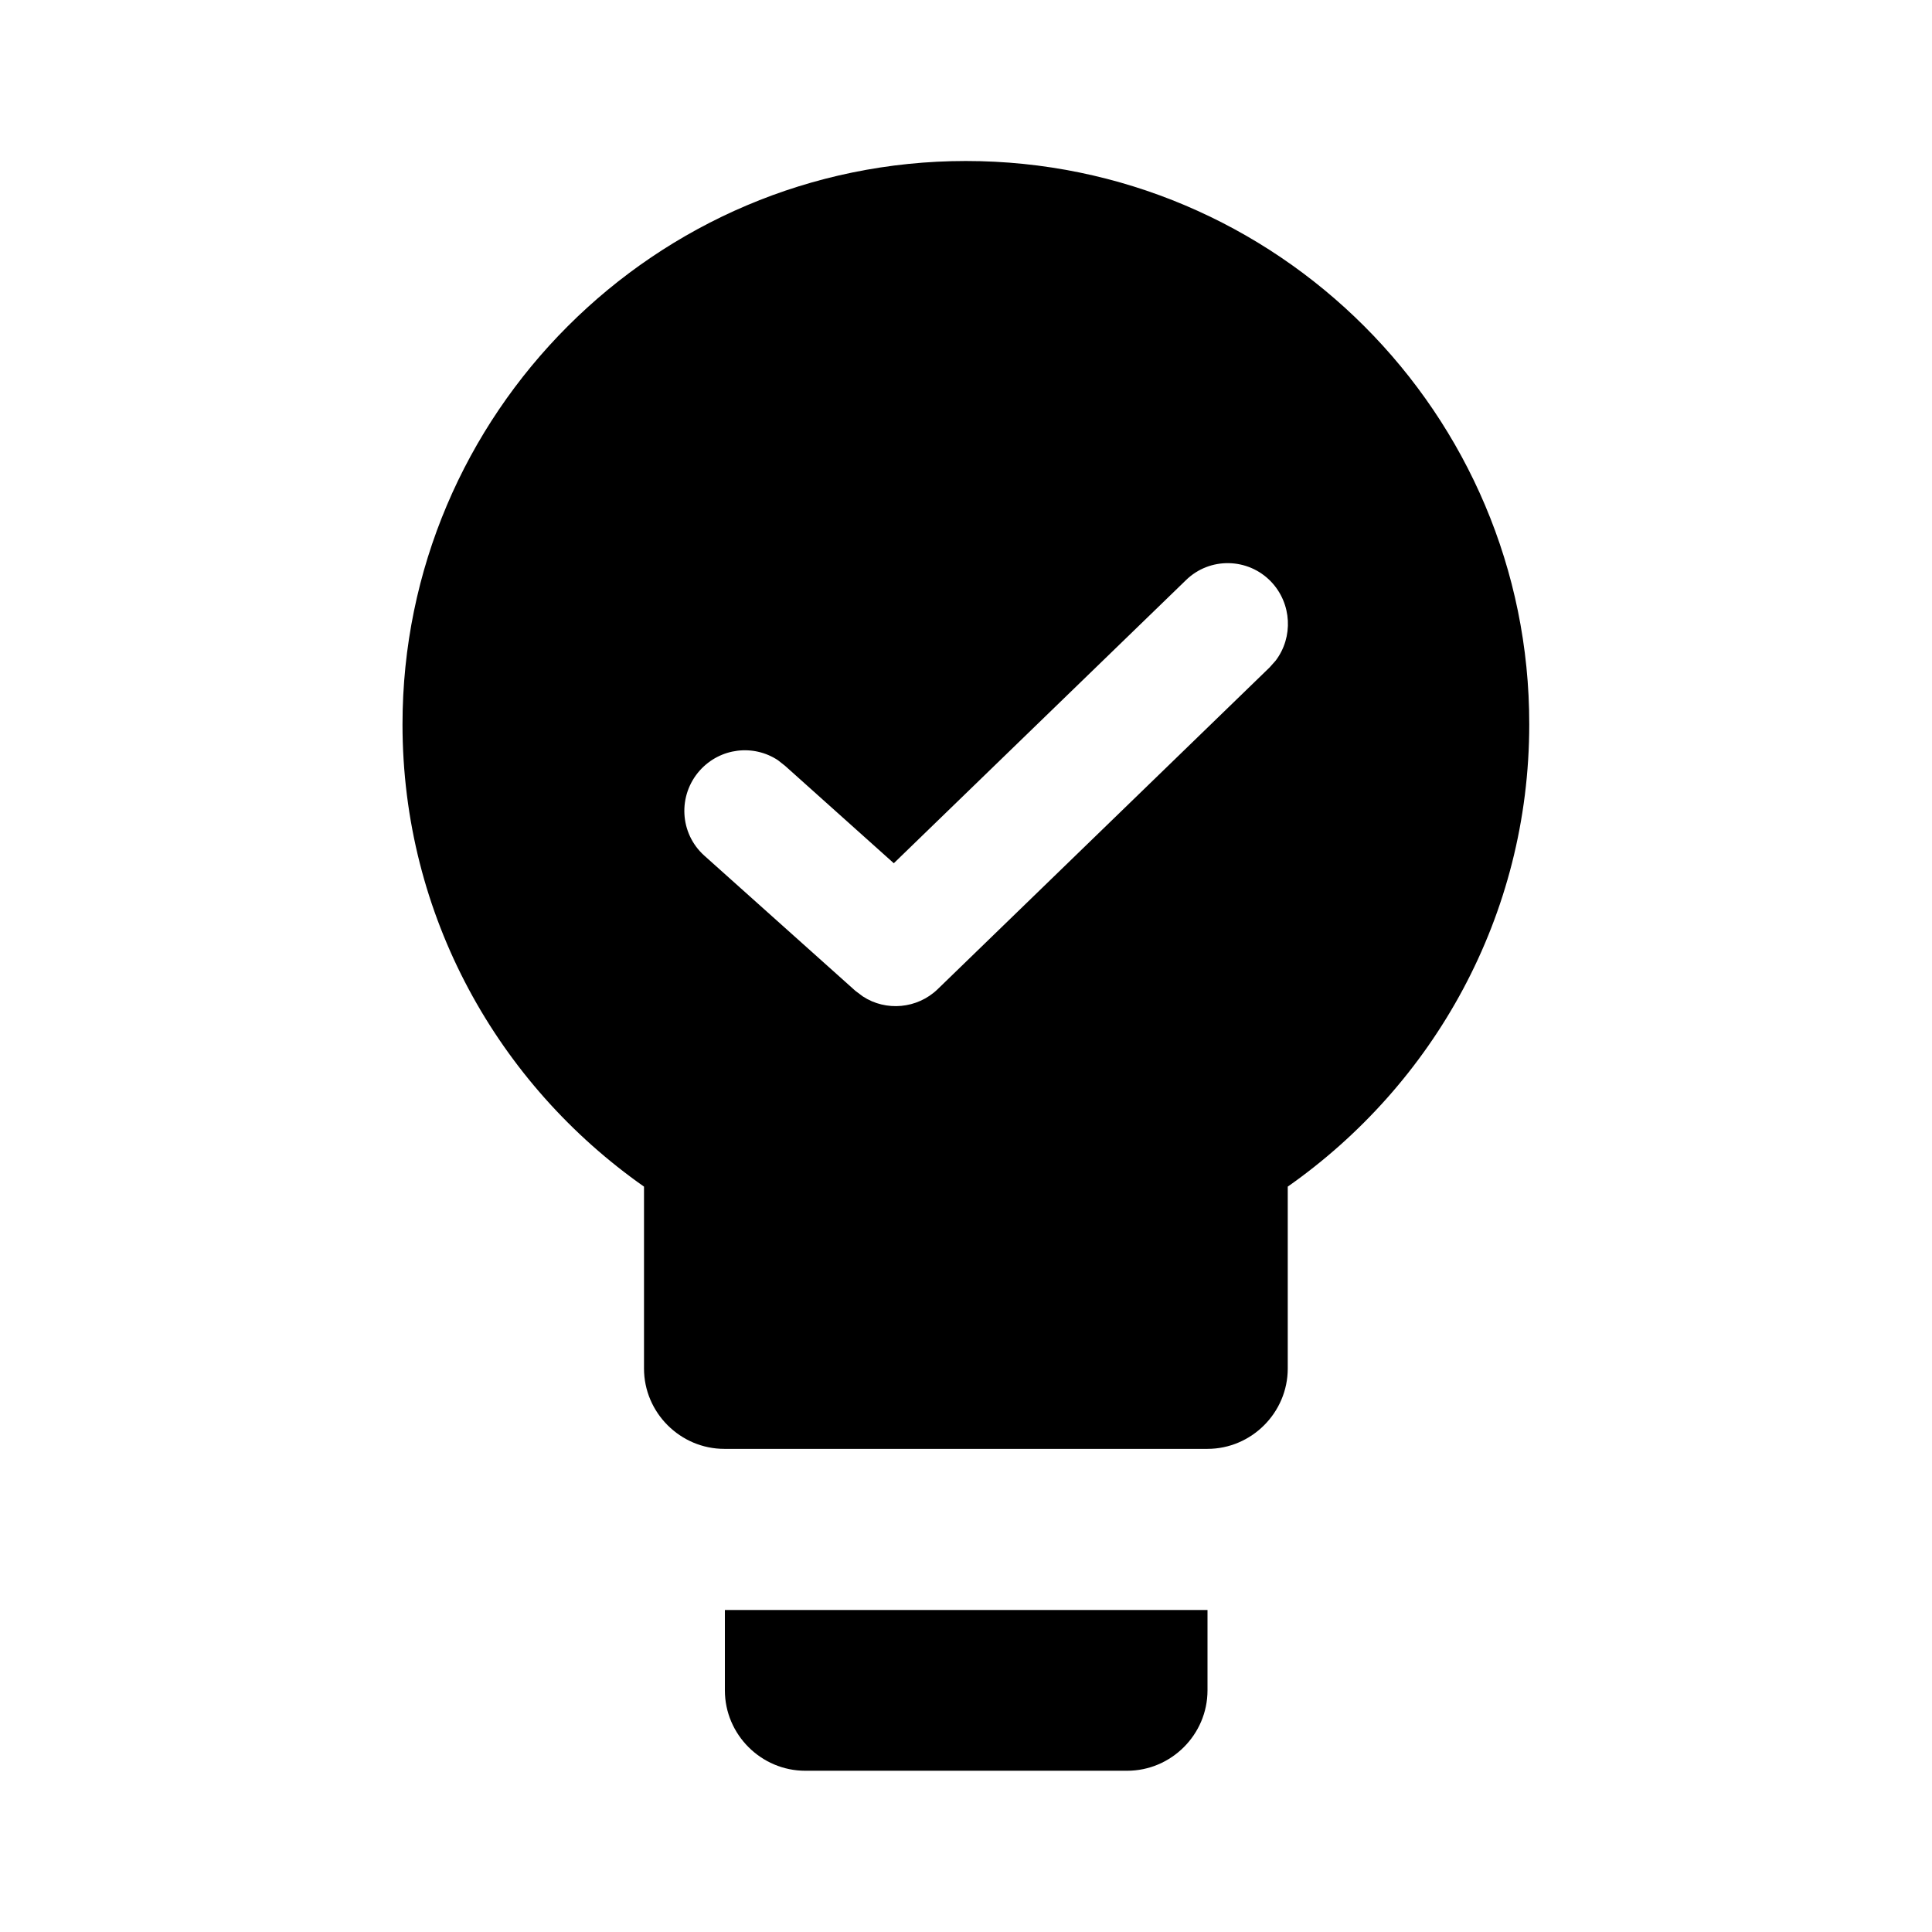 <svg xmlns="http://www.w3.org/2000/svg" viewBox="0 0 512 512" aria-labelledby="bulb_checked">
<path d="M255.967 42.667C173.667 42.667 106.667 109.667 106.667 191.967C106.667 242.767 132.067 287.367 170.667 314.467V362.667C170.667 374.367 180.267 383.967 191.967 383.967H319.967C331.667 383.967 341.267 374.367 341.267 362.667V314.467C379.867 287.367 405.267 242.767 405.267 191.967C405.367 109.667 338.367 42.667 255.967 42.667ZM338.066 175.067L336.467 176.867L248.467 262.167C243.067 267.367 234.767 268.067 228.667 264.067L226.667 262.567L186.667 226.767C180.067 220.867 179.567 210.767 185.467 204.167C190.867 198.167 199.667 197.167 206.167 201.467L208.067 202.967L236.867 228.767L314.267 153.767C320.567 147.567 330.767 147.767 336.867 154.167C342.367 159.967 342.766 168.867 338.066 175.067Z"/>
<path d="M192 426.667H320V447.967C320 459.667 310.4 469.267 298.7 469.267H213.4C201.7 469.267 192.1 459.667 192.1 447.967V426.667H192Z"/>
</svg>
